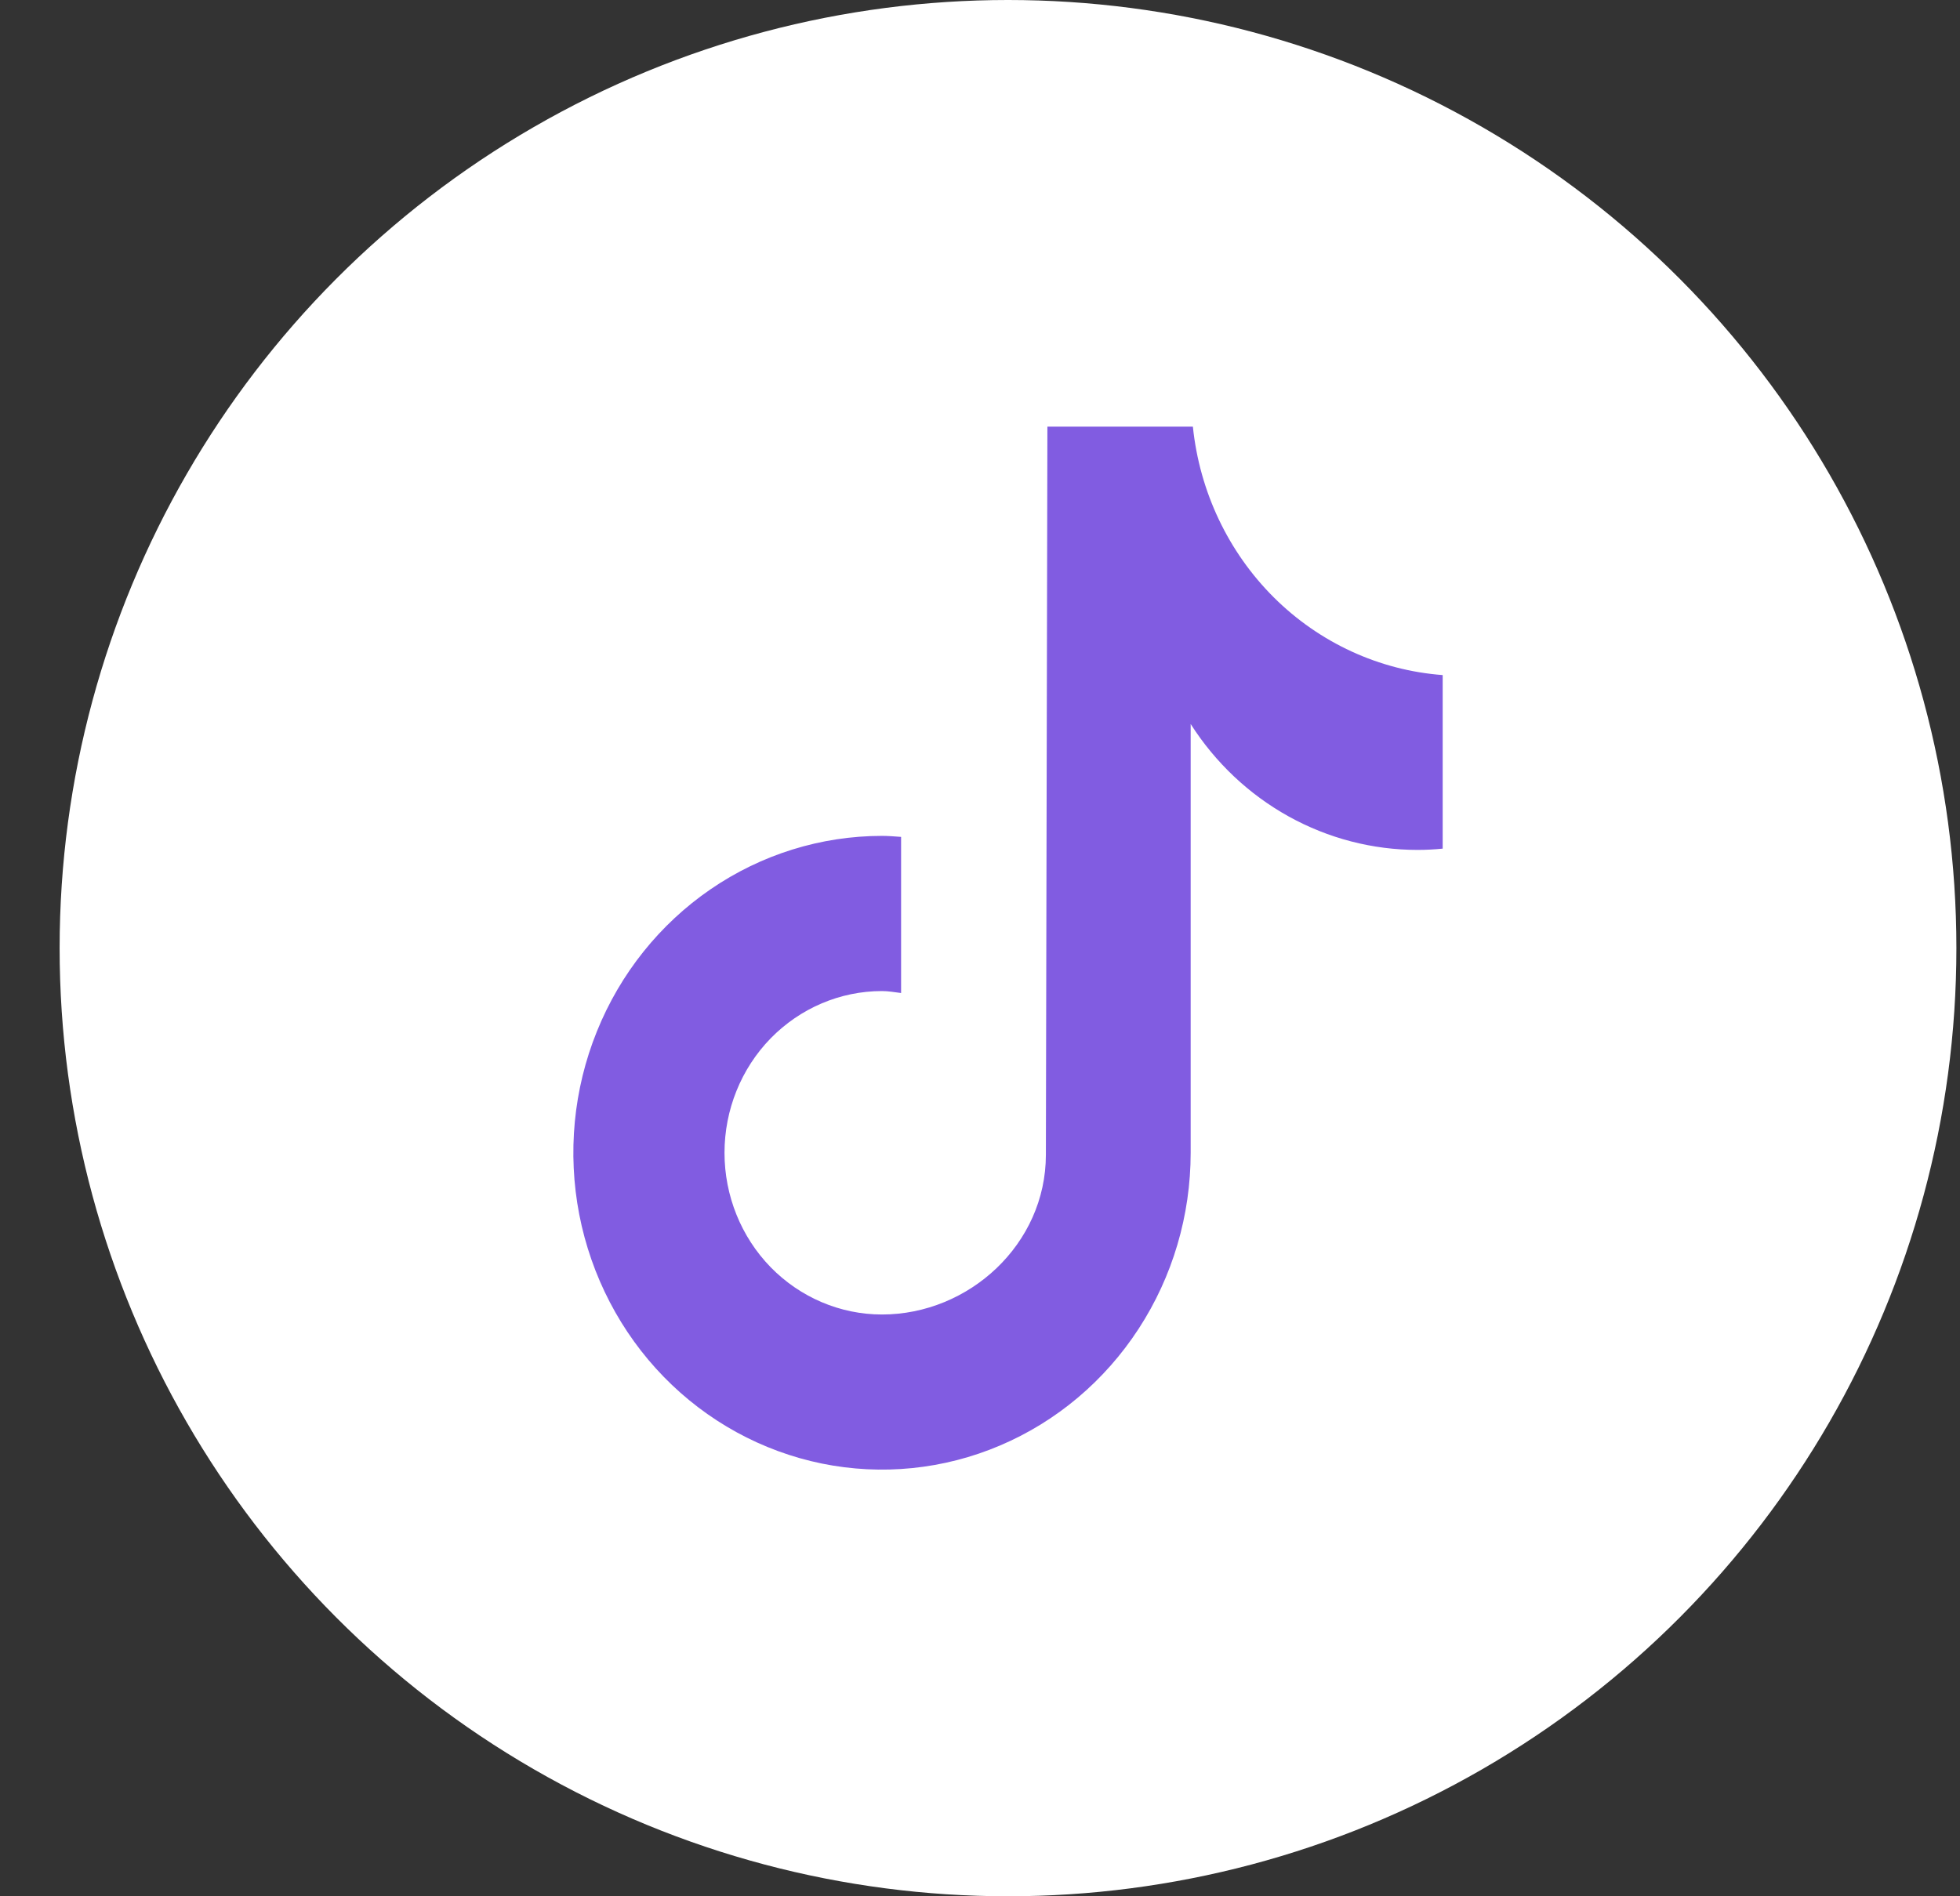 <svg width="31" height="30" viewBox="0 0 31 30" fill="none" xmlns="http://www.w3.org/2000/svg">
<rect x="0" y="0" width="31" height="30" fill="#333333" stroke="none"/>
<circle cx="15.943" cy="15" r="15" fill="white"/>
<path d="M22.816 13.426C22.685 13.439 22.553 13.446 22.421 13.446C21.709 13.446 21.008 13.264 20.381 12.916C19.755 12.569 19.222 12.066 18.832 11.454V18.237C18.832 19.229 18.546 20.198 18.009 21.022C17.473 21.846 16.71 22.489 15.818 22.868C14.926 23.248 13.945 23.347 12.998 23.154C12.051 22.96 11.181 22.483 10.498 21.782C9.815 21.081 9.351 20.187 9.162 19.215C8.974 18.242 9.07 17.235 9.44 16.319C9.809 15.403 10.435 14.62 11.238 14.069C12.041 13.518 12.985 13.224 13.95 13.224C14.052 13.224 14.152 13.233 14.252 13.24V15.71C14.152 15.698 14.053 15.679 13.95 15.679C13.289 15.679 12.656 15.949 12.188 16.428C11.721 16.908 11.459 17.559 11.459 18.238C11.459 18.916 11.721 19.567 12.188 20.047C12.656 20.526 13.289 20.796 13.95 20.796C15.326 20.796 16.542 19.683 16.542 18.269L16.566 6.75H18.867C18.973 7.777 19.426 8.733 20.148 9.452C20.87 10.17 21.816 10.605 22.818 10.68V13.426" fill="#815CE1"/>
</svg>
